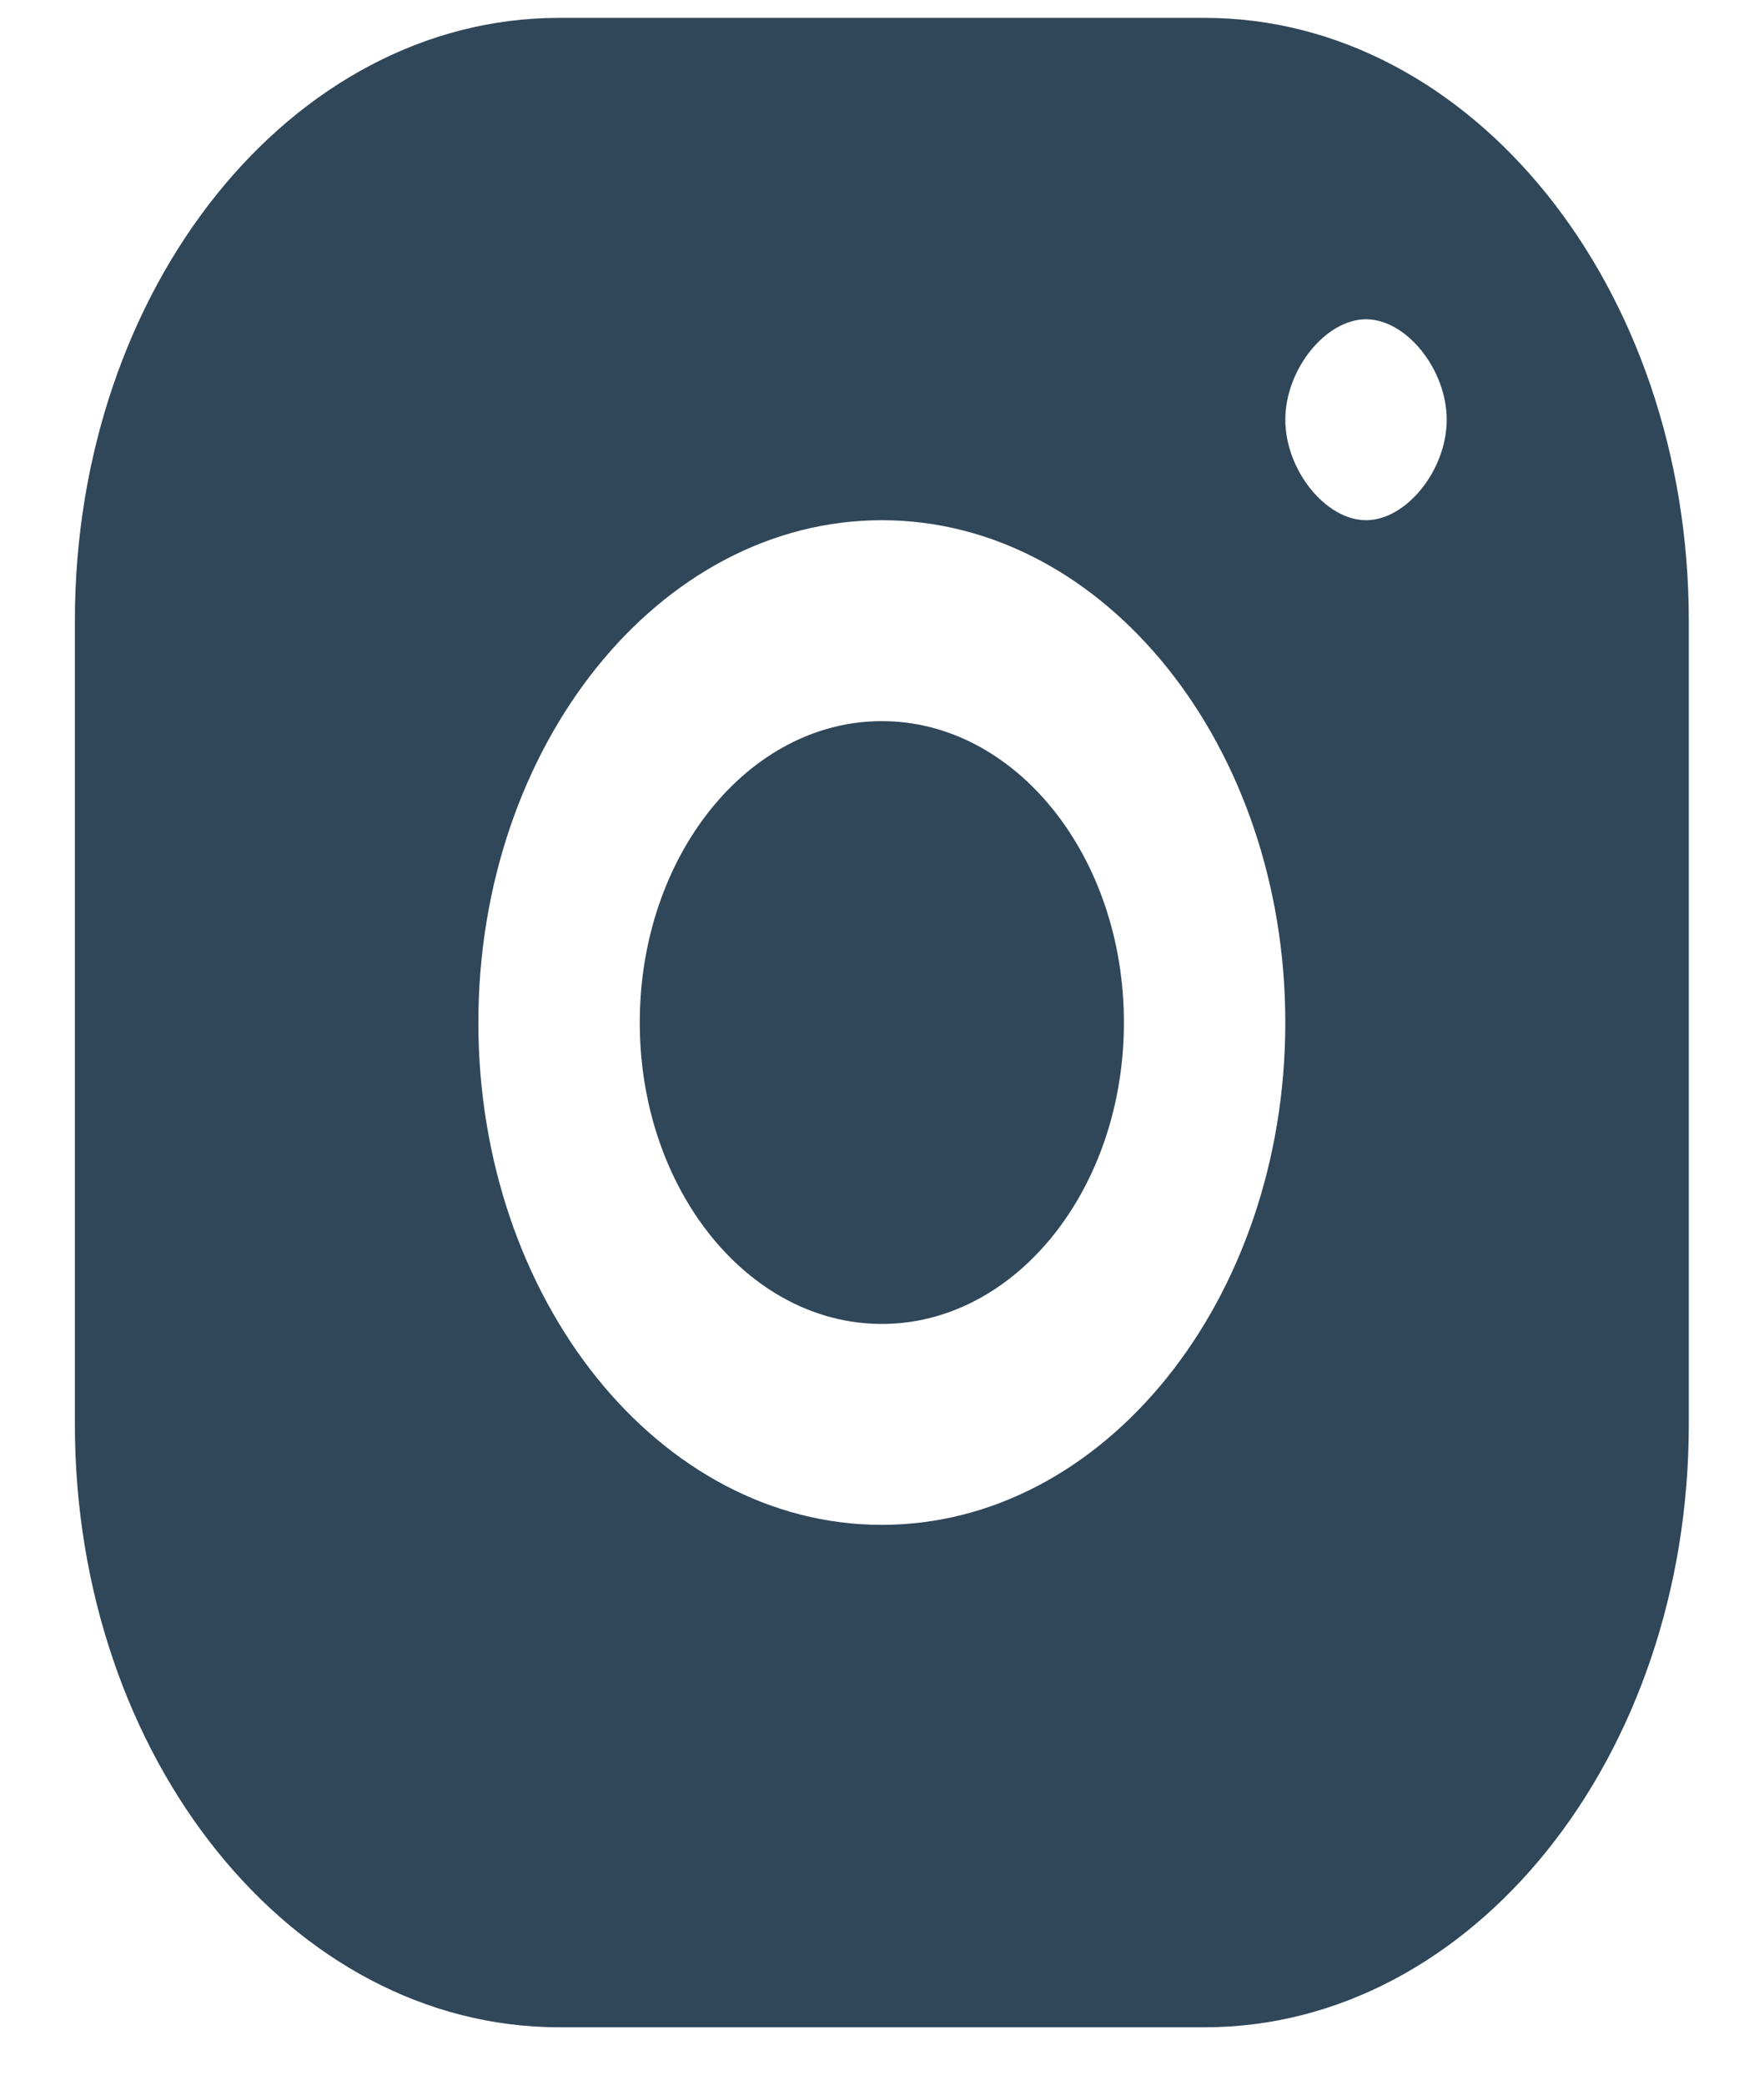 <svg width="22" height="26" viewBox="0 0 22 26" fill="none" xmlns="http://www.w3.org/2000/svg">
<path fill-rule="evenodd" clip-rule="evenodd" d="M6.972 0.223H15.024C18.359 0.223 21.062 3.589 21.062 7.741V17.765C21.062 21.918 18.359 25.284 15.024 25.284H6.972C3.637 25.284 0.934 21.918 0.934 17.765V7.741C0.934 3.589 3.637 0.223 6.972 0.223ZM17.037 3.982C17.54 3.982 18.043 4.608 18.043 5.235C18.043 5.862 17.54 6.488 17.037 6.488C16.533 6.488 16.03 5.862 16.03 5.235C16.03 4.608 16.533 3.982 17.037 3.982ZM16.03 12.753C16.03 9.298 13.773 6.488 10.998 6.488C8.223 6.488 5.966 9.298 5.966 12.753C5.966 16.209 8.223 19.018 10.998 19.018C13.773 19.018 16.03 16.209 16.03 12.753ZM10.998 8.994C9.33 8.994 7.979 10.677 7.979 12.753C7.979 14.829 9.33 16.512 10.998 16.512C12.665 16.512 14.017 14.829 14.017 12.753C14.017 10.677 12.665 8.994 10.998 8.994Z" fill="#304659"/>
</svg>
